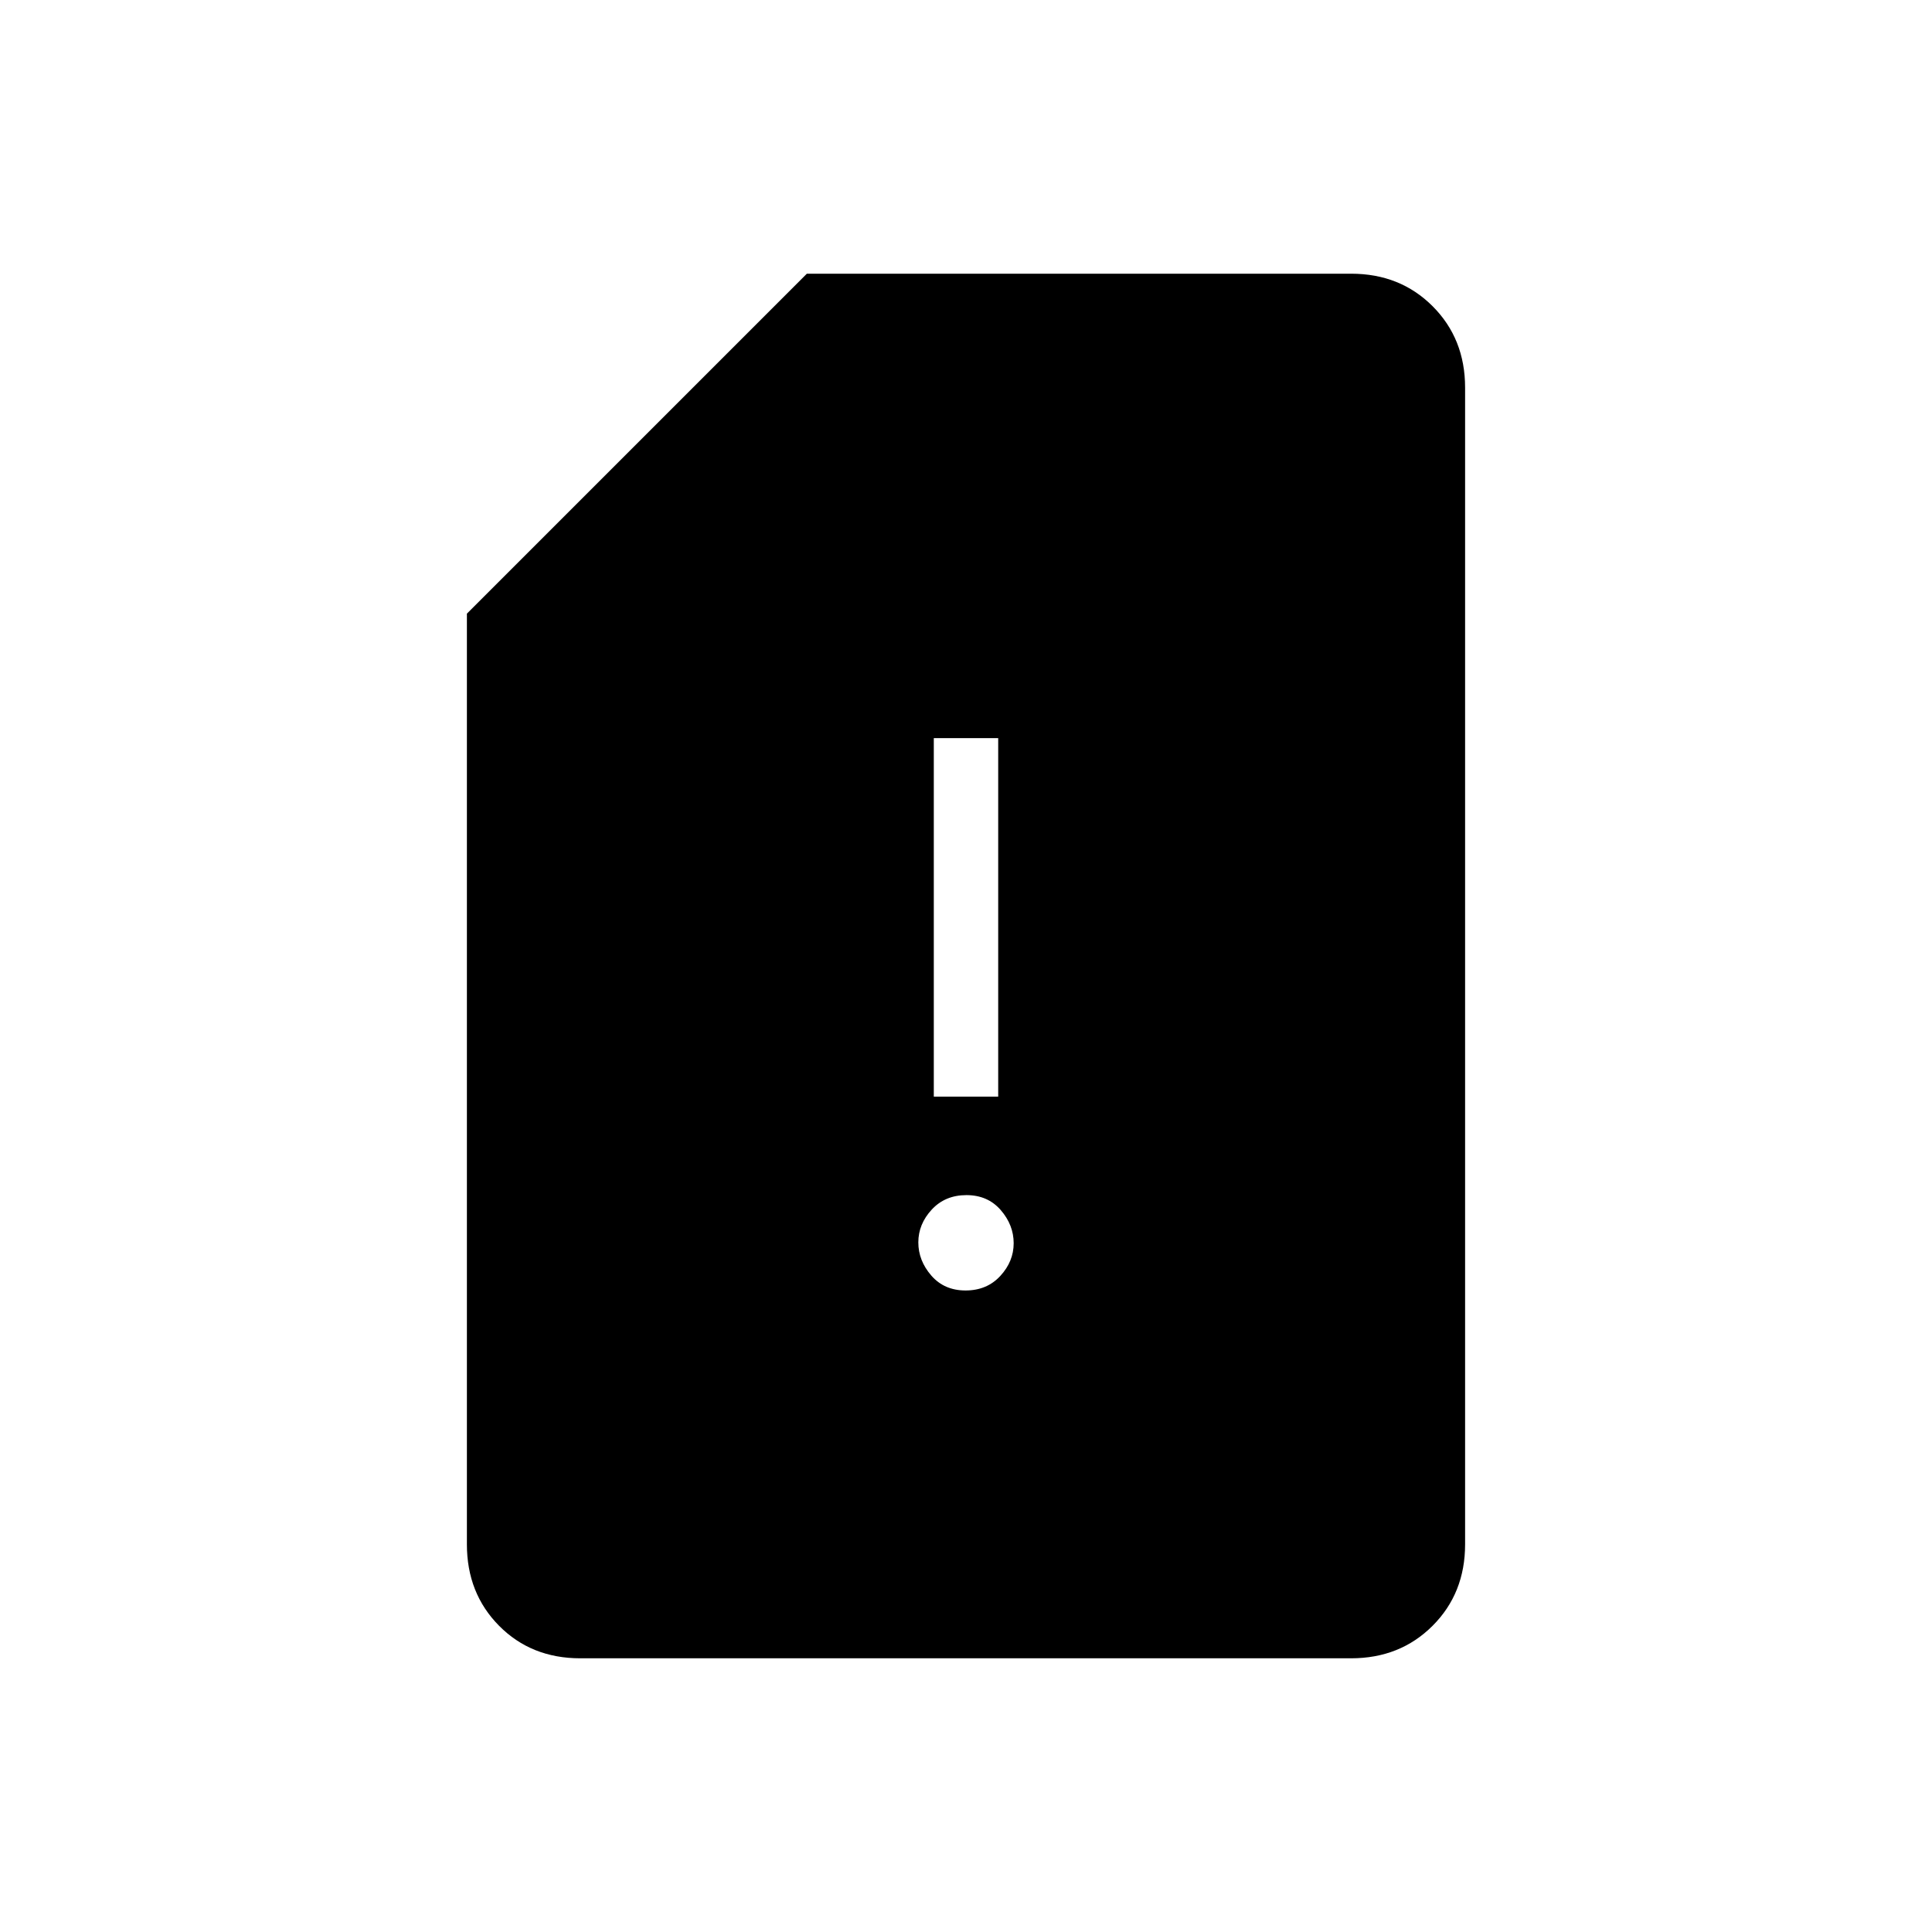 <svg xmlns="http://www.w3.org/2000/svg" height="20" viewBox="0 -960 960 960" width="20"><path d="M288.33-136Q264-136 248-152.15t-16-40.47v-462.46L400.92-824h270.46q24.32 0 40.47 16.15T728-767.38v574.76q0 24.32-16.16 40.47T671.34-136H288.33Zm191.46-182.77q10.59 0 17.25-7.21 6.65-7.21 6.65-16.27 0-9.06-6.44-16.48t-17.04-7.42q-10.59 0-17.25 7.21-6.65 7.21-6.65 16.27 0 9.05 6.44 16.48 6.44 7.42 17.04 7.42ZM464-415.08h32v-178.15h-32v178.15Z"/></svg>